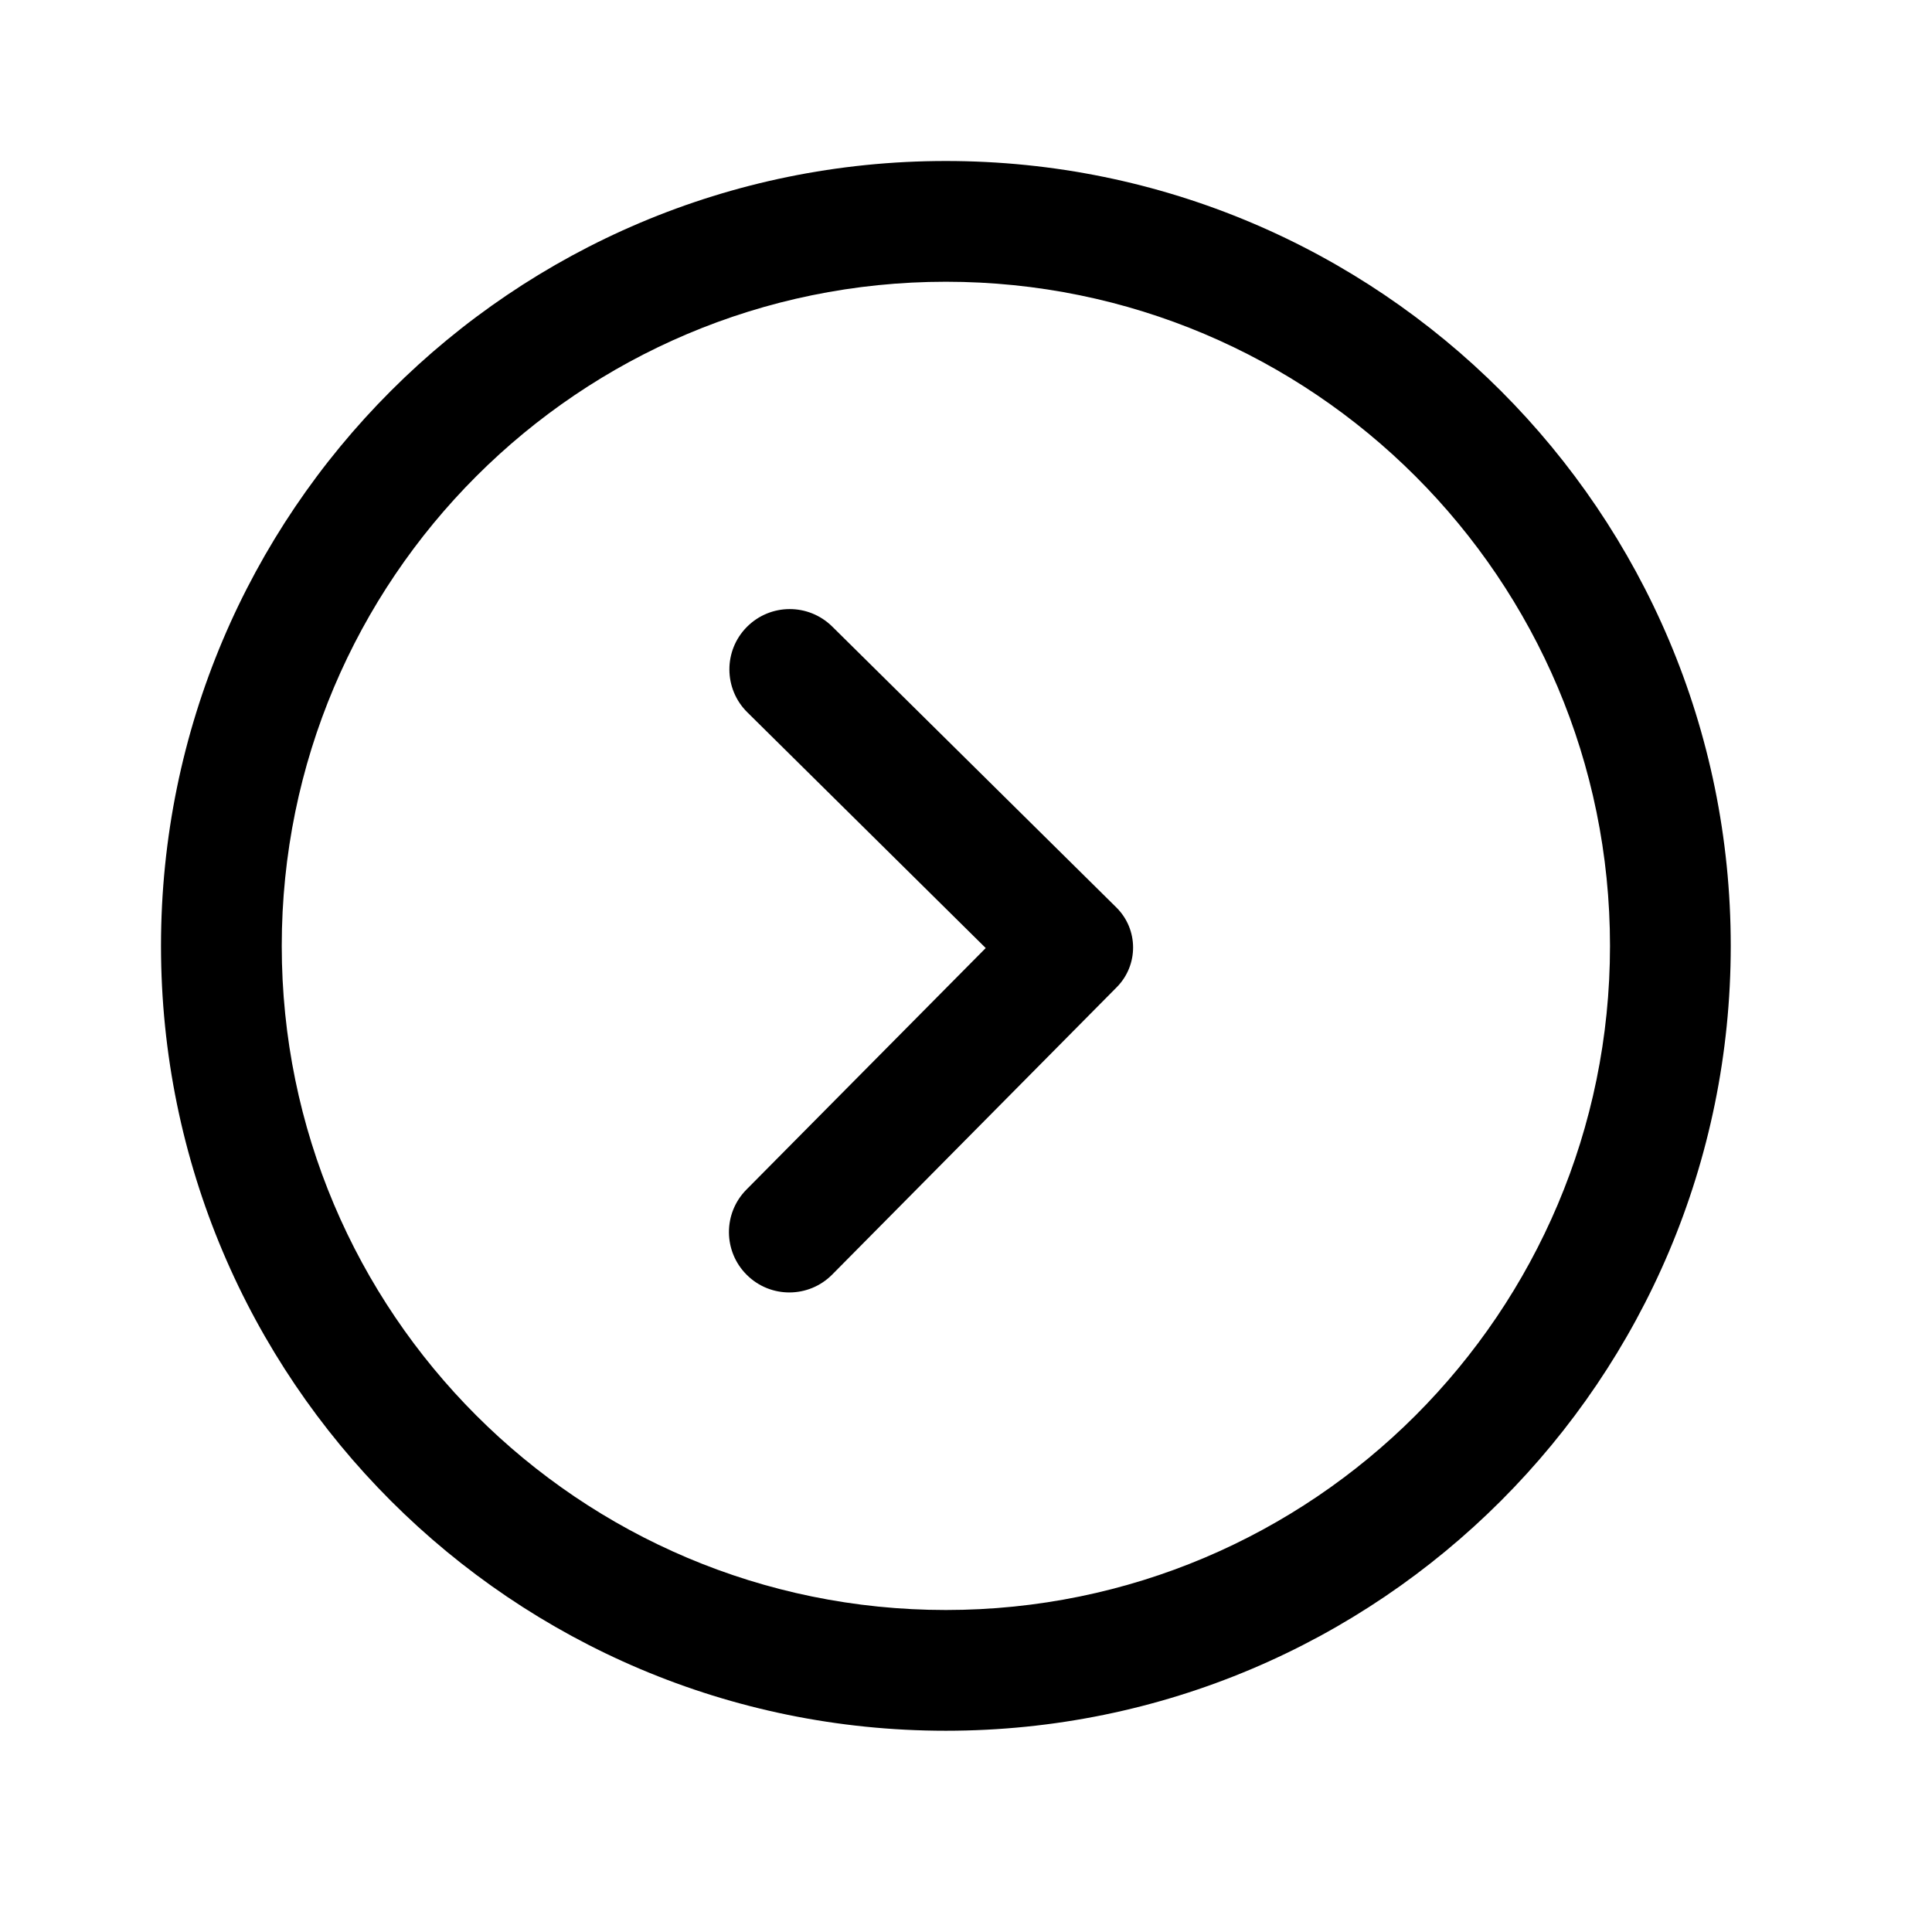 <svg width="24" height="24" viewBox="0 0 24 24" fill="none" xmlns="http://www.w3.org/2000/svg">
<path fill-rule="evenodd" clip-rule="evenodd" d="M11.75 21.5C17.135 21.5 21.5 17.135 21.5 11.75C21.5 6.365 17.135 2 11.75 2C6.365 2 2 6.365 2 11.75C2 17.135 6.365 21.5 11.75 21.5ZM11.75 20C7.194 20 3.5 16.306 3.5 11.75C3.5 7.194 7.194 3.5 11.75 3.5C16.306 3.5 20 7.194 20 11.75C20 16.306 16.306 20 11.75 20ZM10.338 7.783C10.043 7.492 9.569 7.494 9.277 7.789C8.986 8.083 8.989 8.558 9.284 8.849L12.245 11.777L9.272 14.778C8.981 15.072 8.983 15.547 9.278 15.838C9.572 16.13 10.047 16.127 10.338 15.833L13.873 12.263C14.145 11.988 14.143 11.545 13.868 11.273L10.338 7.783Z" fill="currentColor"/>
</svg>
